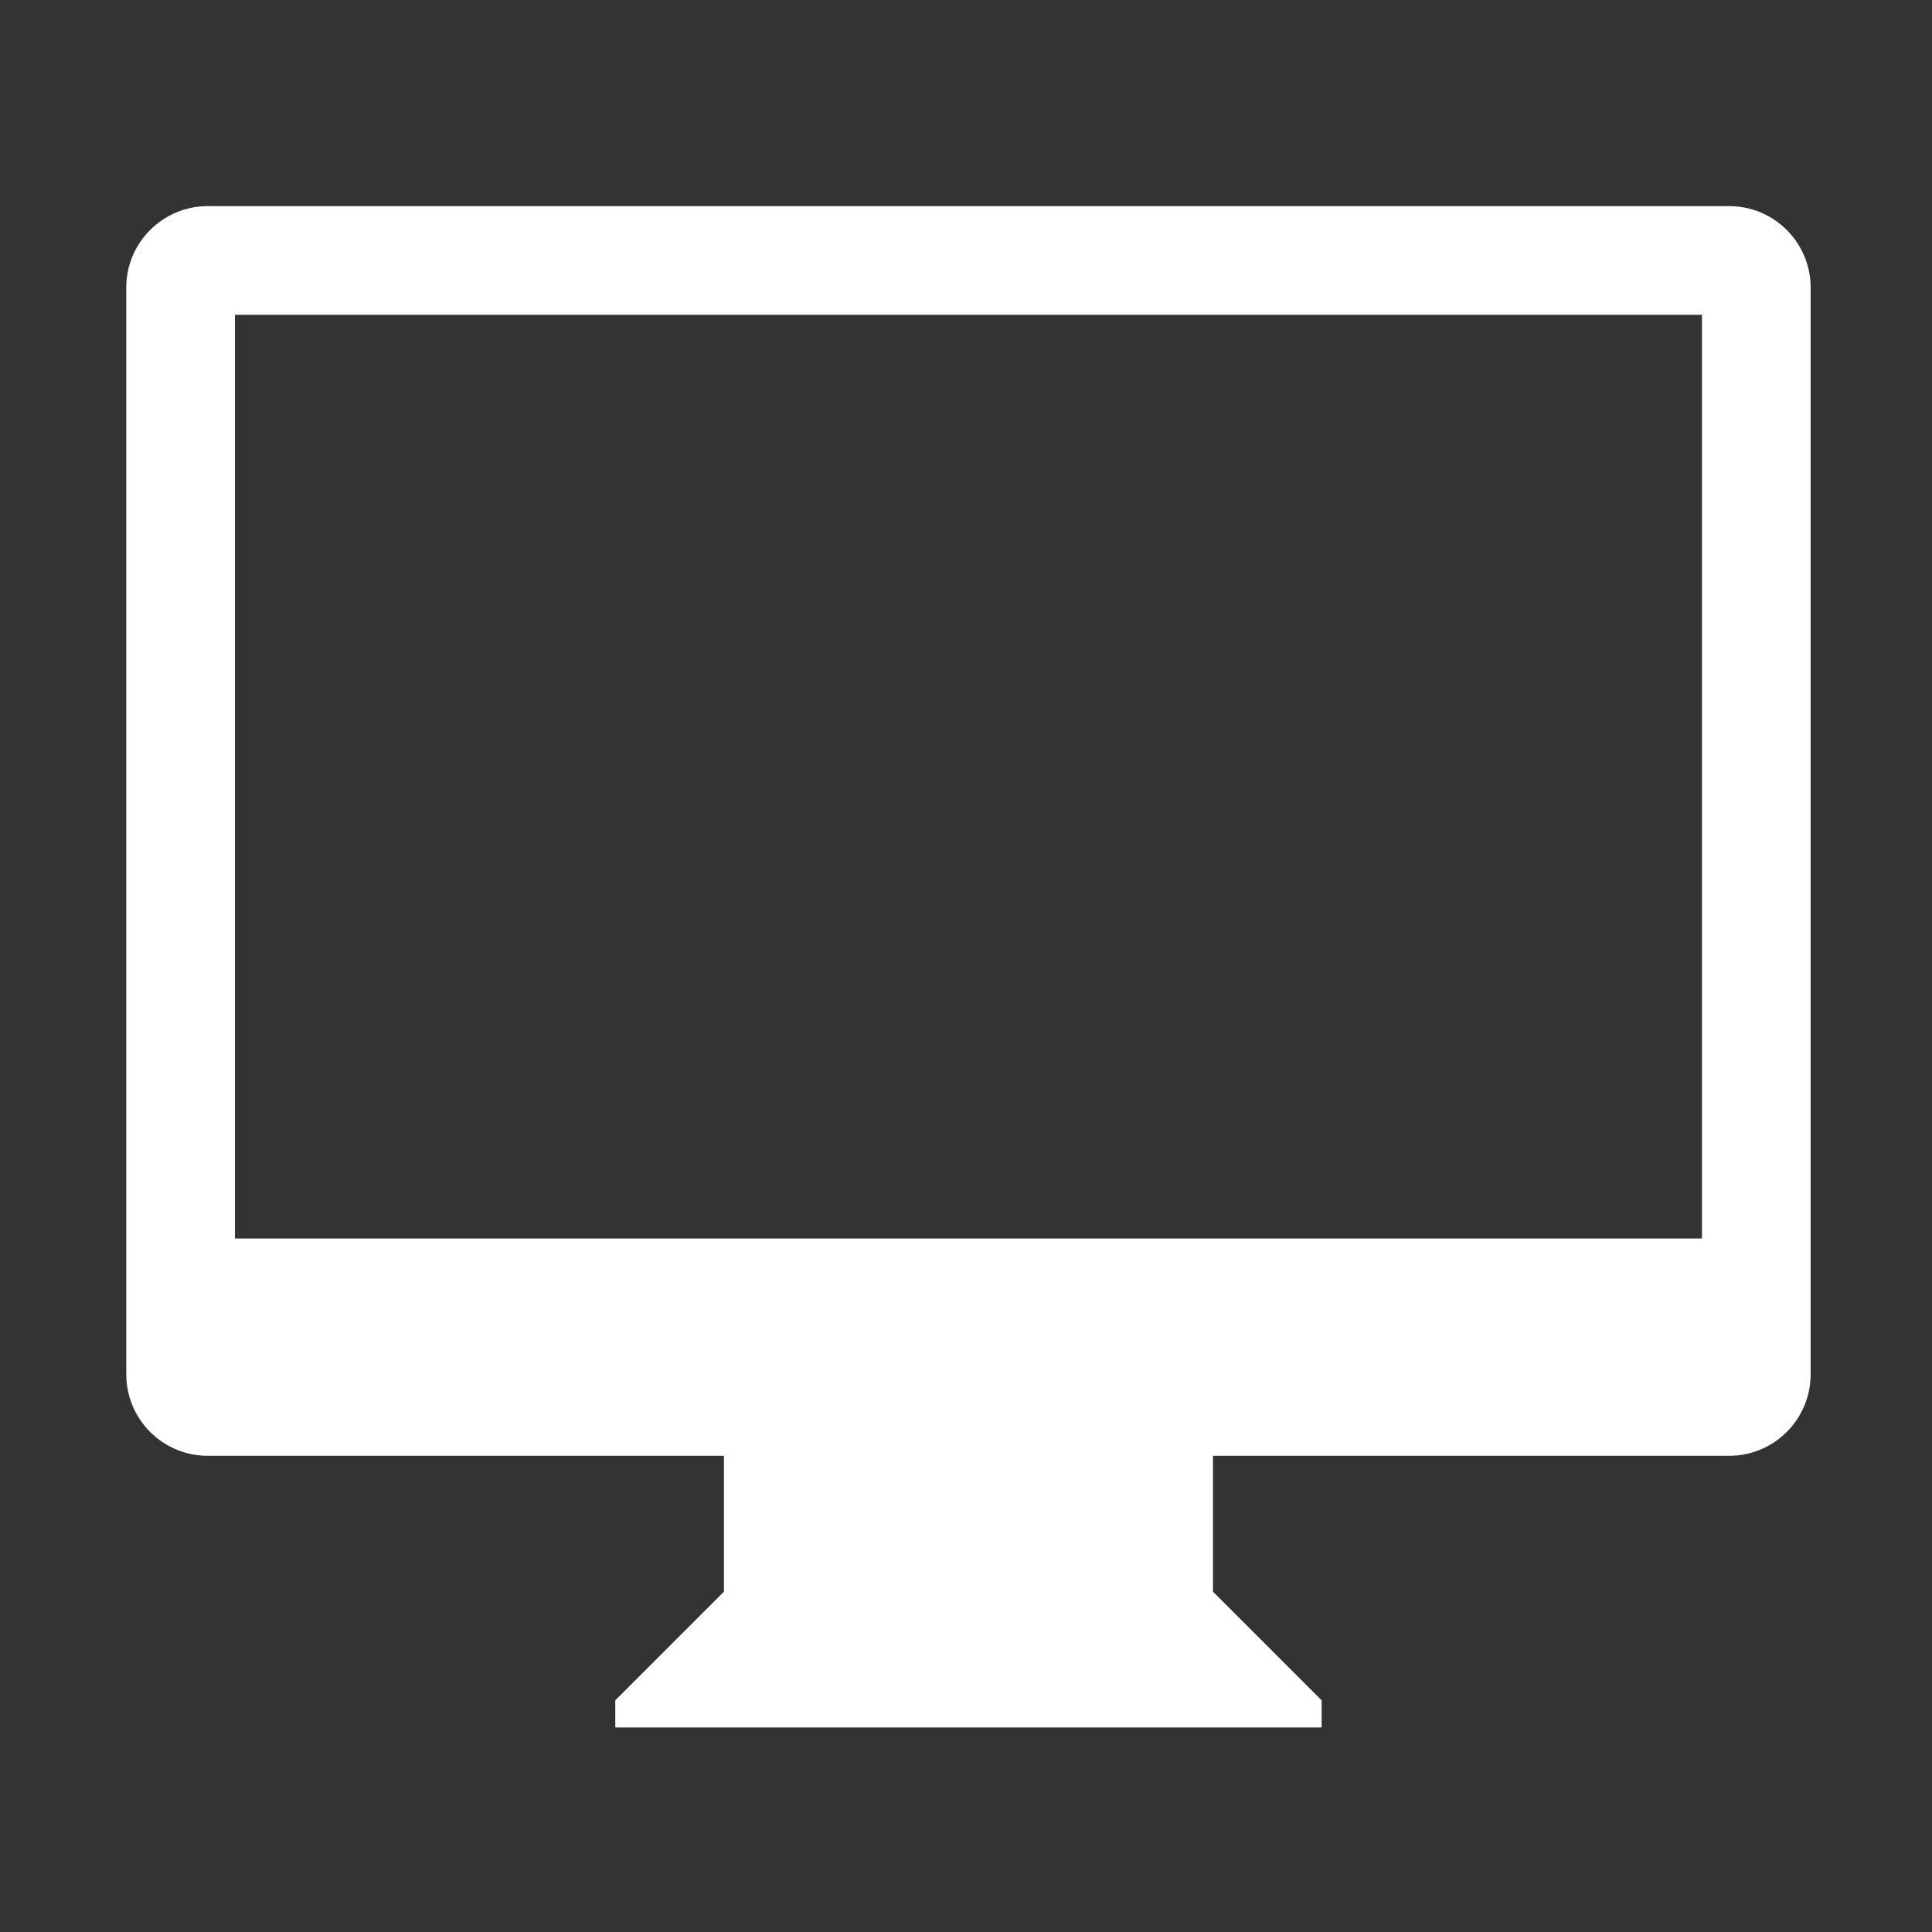 <?xml version="1.0" standalone="no"?><!DOCTYPE svg PUBLIC "-//W3C//DTD SVG 1.1//EN" "http://www.w3.org/Graphics/SVG/1.1/DTD/svg11.dtd"><svg t="1557914856198" class="icon" style="" viewBox="0 0 1024 1024" version="1.1" xmlns="http://www.w3.org/2000/svg" p-id="10770" xmlns:xlink="http://www.w3.org/1999/xlink" width="200" height="200"><rect x="0" y="0" width="1024" height="1024" fill="#333333" stroke="none"/><defs><style type="text/css"></style></defs><path d="M916.48 109.245 110.123 109.245c-23.874 0-43.196 19.322-43.196 43.196l0 575.968c0 23.848 19.322 43.201 43.196 43.201l273.589 0 0 71.996-57.602 57.595 0 14.401 374.38 0 0-14.401-57.595-57.595L642.895 771.61l273.584 0c23.847 0 43.201-19.353 43.201-43.201L959.68 152.441C959.681 128.567 940.327 109.245 916.48 109.245L916.48 109.245zM902.079 656.413l-777.556 0L124.524 166.842l777.556 0L902.079 656.413 902.079 656.413zM902.079 656.413" p-id="10771" fill="#ffffff"></path><path d="M512.95 719.797m-33.216 0a32.458 32.458 0 1 0 66.432 0 32.458 32.458 0 1 0-66.432 0Z" p-id="10772" fill="#ffffff"></path></svg>